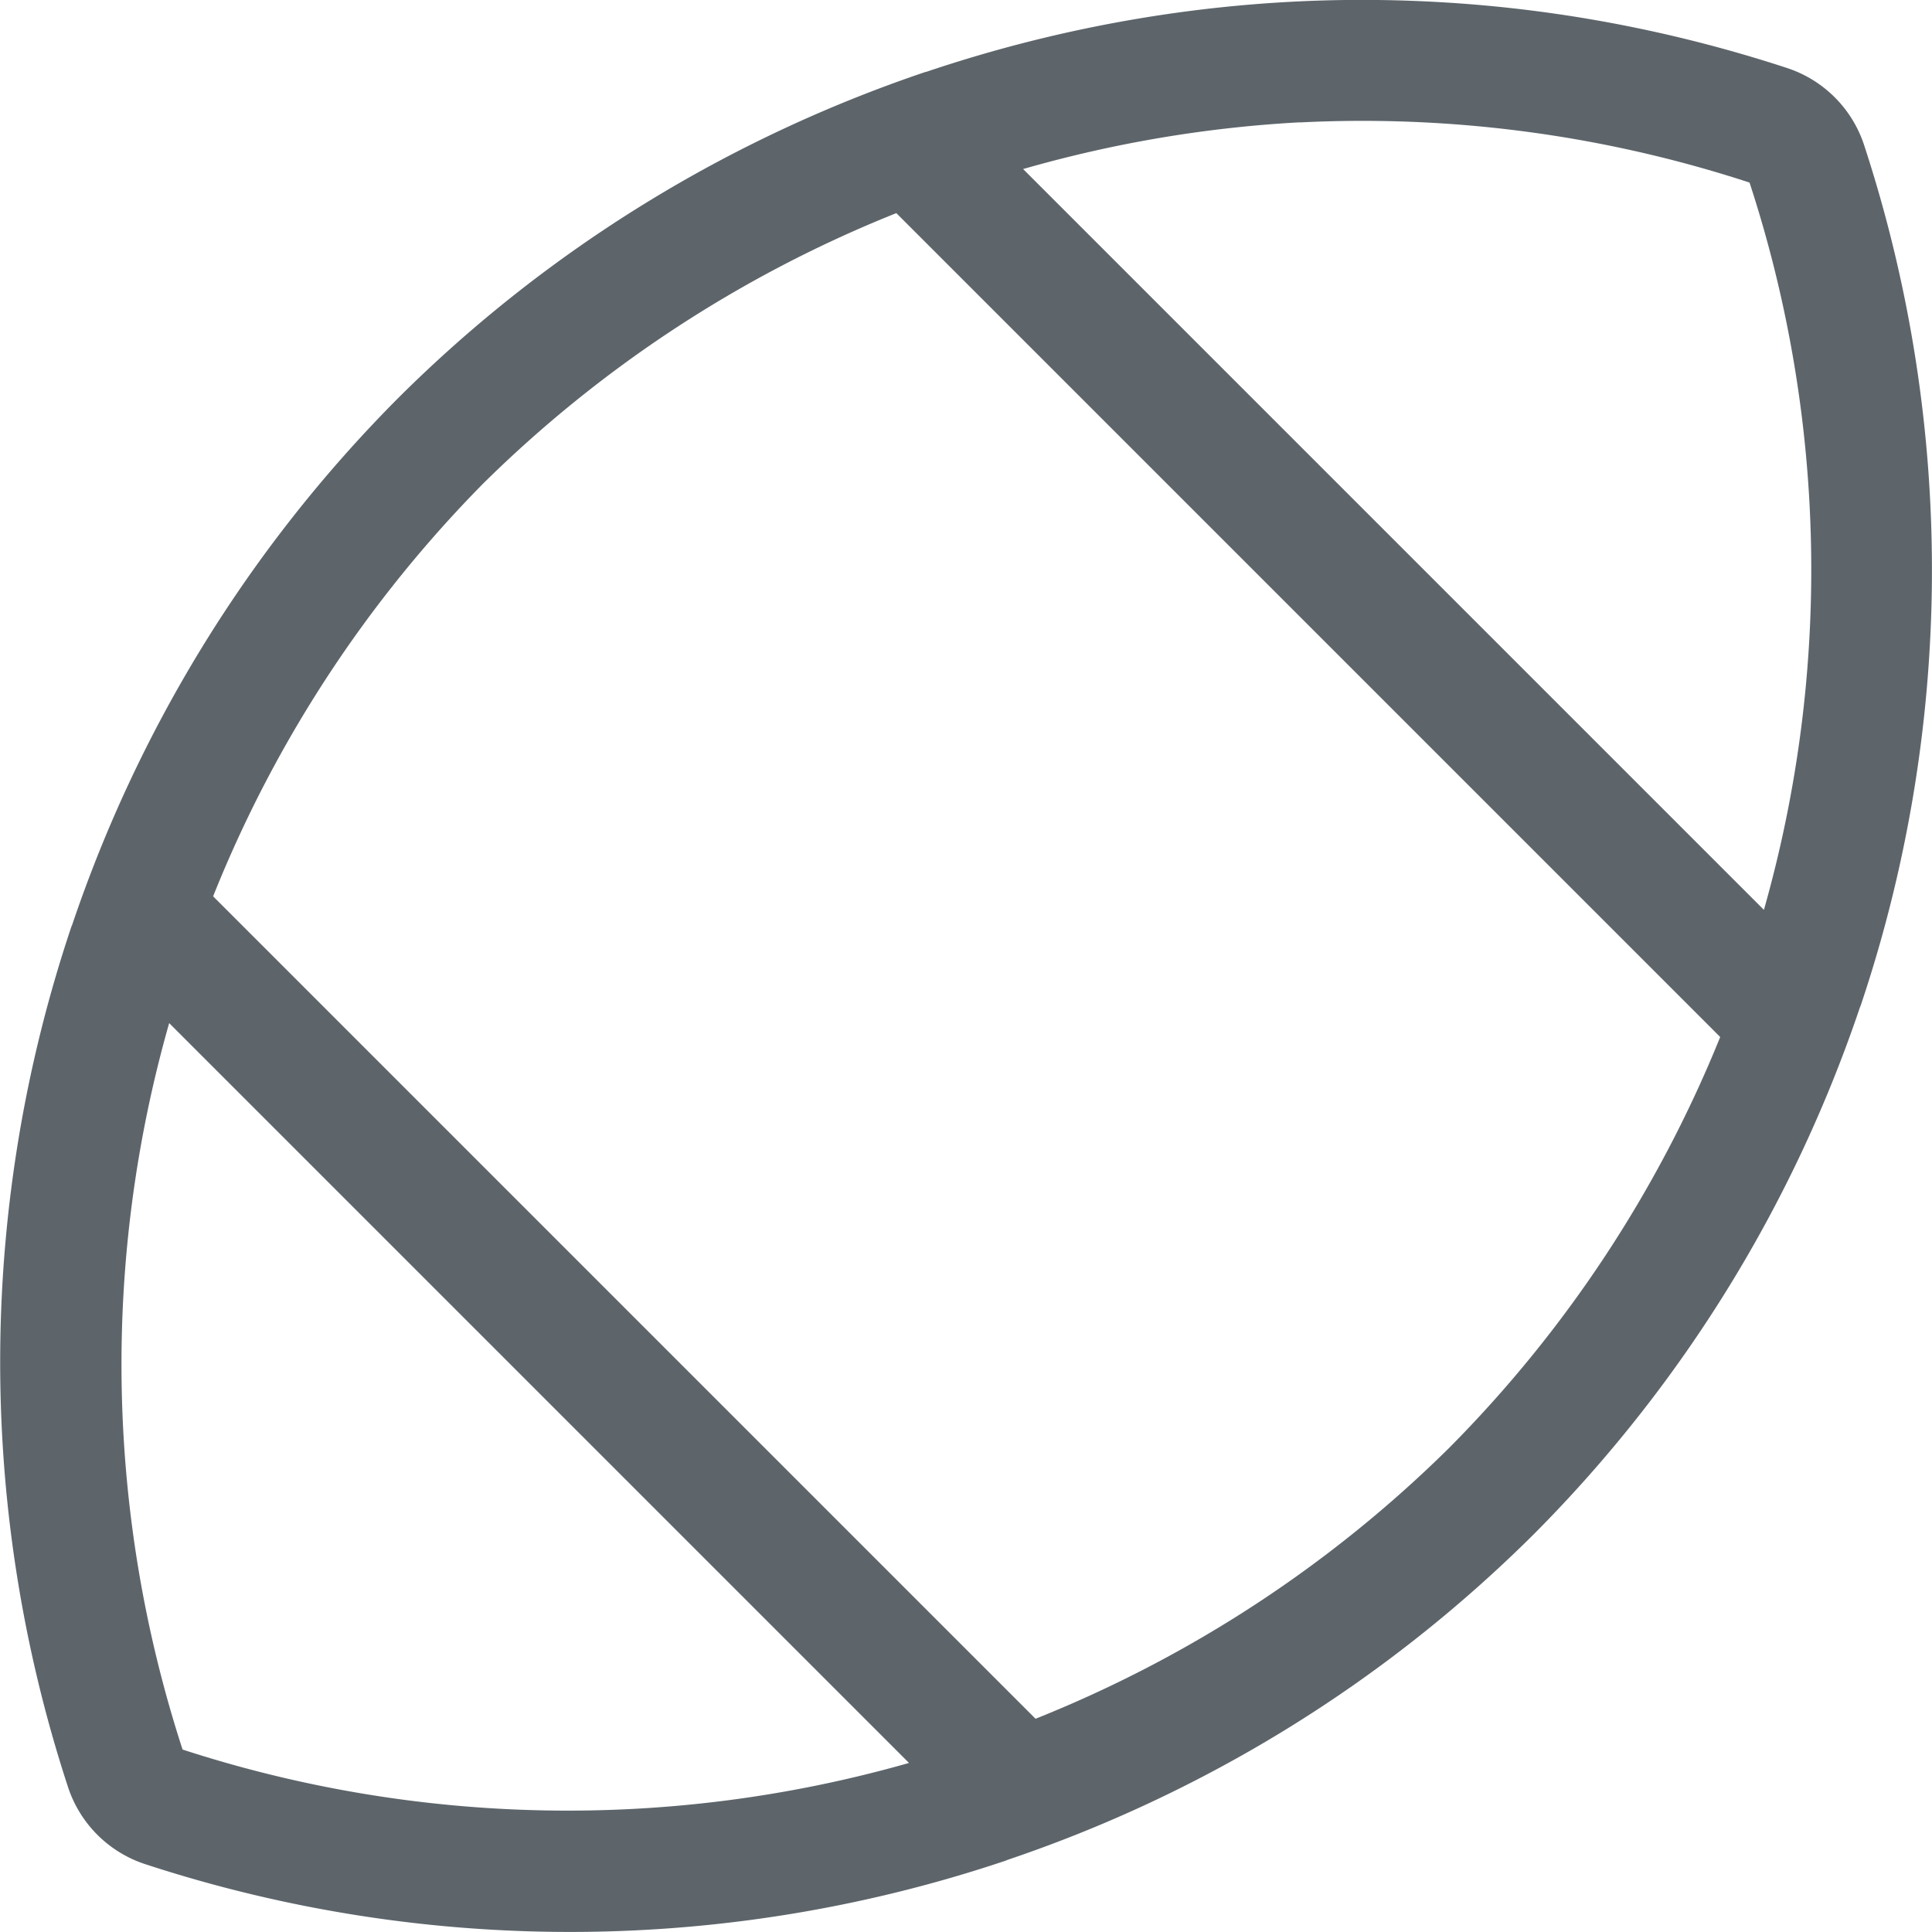 <svg width="16px" height="16px" version="1.1" viewBox="0 0 16 16" xmlns="http://www.w3.org/2000/svg">
 <path d="m11.141 0c-1.184 0.015-2.356 0.219-3.473 0.596l-0.002-0.002-0.002 0.002c-1.614 0.545-3.114 1.453-4.365 2.699a1 1 0 0 0-0.004 0.004c-1.246 1.252-2.155 2.751-2.699 4.365l-0.002 0.002c-0.765 2.271-0.804 4.772-0.031 7.133a1 1 0 0 0 0.639 0.639c2.361 0.773 4.862 0.734 7.133-0.031 7.792e-4 -2.62e-4 0.001-0.002 0.002-0.002 1.615-0.544 3.113-1.453 4.365-2.699a1 1 0 0 0 0.004-0.004c1.246-1.252 2.155-2.751 2.699-4.365 2.62e-4 -7.792e-4 0.002-0.001 0.002-0.002 0.765-2.271 0.804-4.772 0.031-7.133a1 1 0 0 0-0.639-0.639c-1.01-0.331-2.046-0.515-3.078-0.555-0.194-0.008-0.387-0.01-0.58-0.008zm-0.377 1.014a10.312 10.312 0 0 1 3.725 0.498 10.312 10.312 0 0 1 0.119 6.023l-6.135-6.135a10.312 10.312 0 0 1 2.291-0.387zm-3.34 0.752 6.822 6.822a10.312 10.312 0 0 1-2.25 3.408 10.312 10.312 0 0 1-3.42 2.238l-6.811-6.811a10.312 10.312 0 0 1 2.238-3.42 10.312 10.312 0 0 1 3.42-2.238zm-6.023 6.707 6.127 6.127a10.312 10.312 0 0 1-6.016-0.111 10.312 10.312 0 0 1-0.111-6.016z" color="#000000" fill="#5d656b" stroke-linecap="round" stroke-linejoin="round" style="-inkscape-stroke:none;paint-order:stroke fill markers"/>
</svg>
